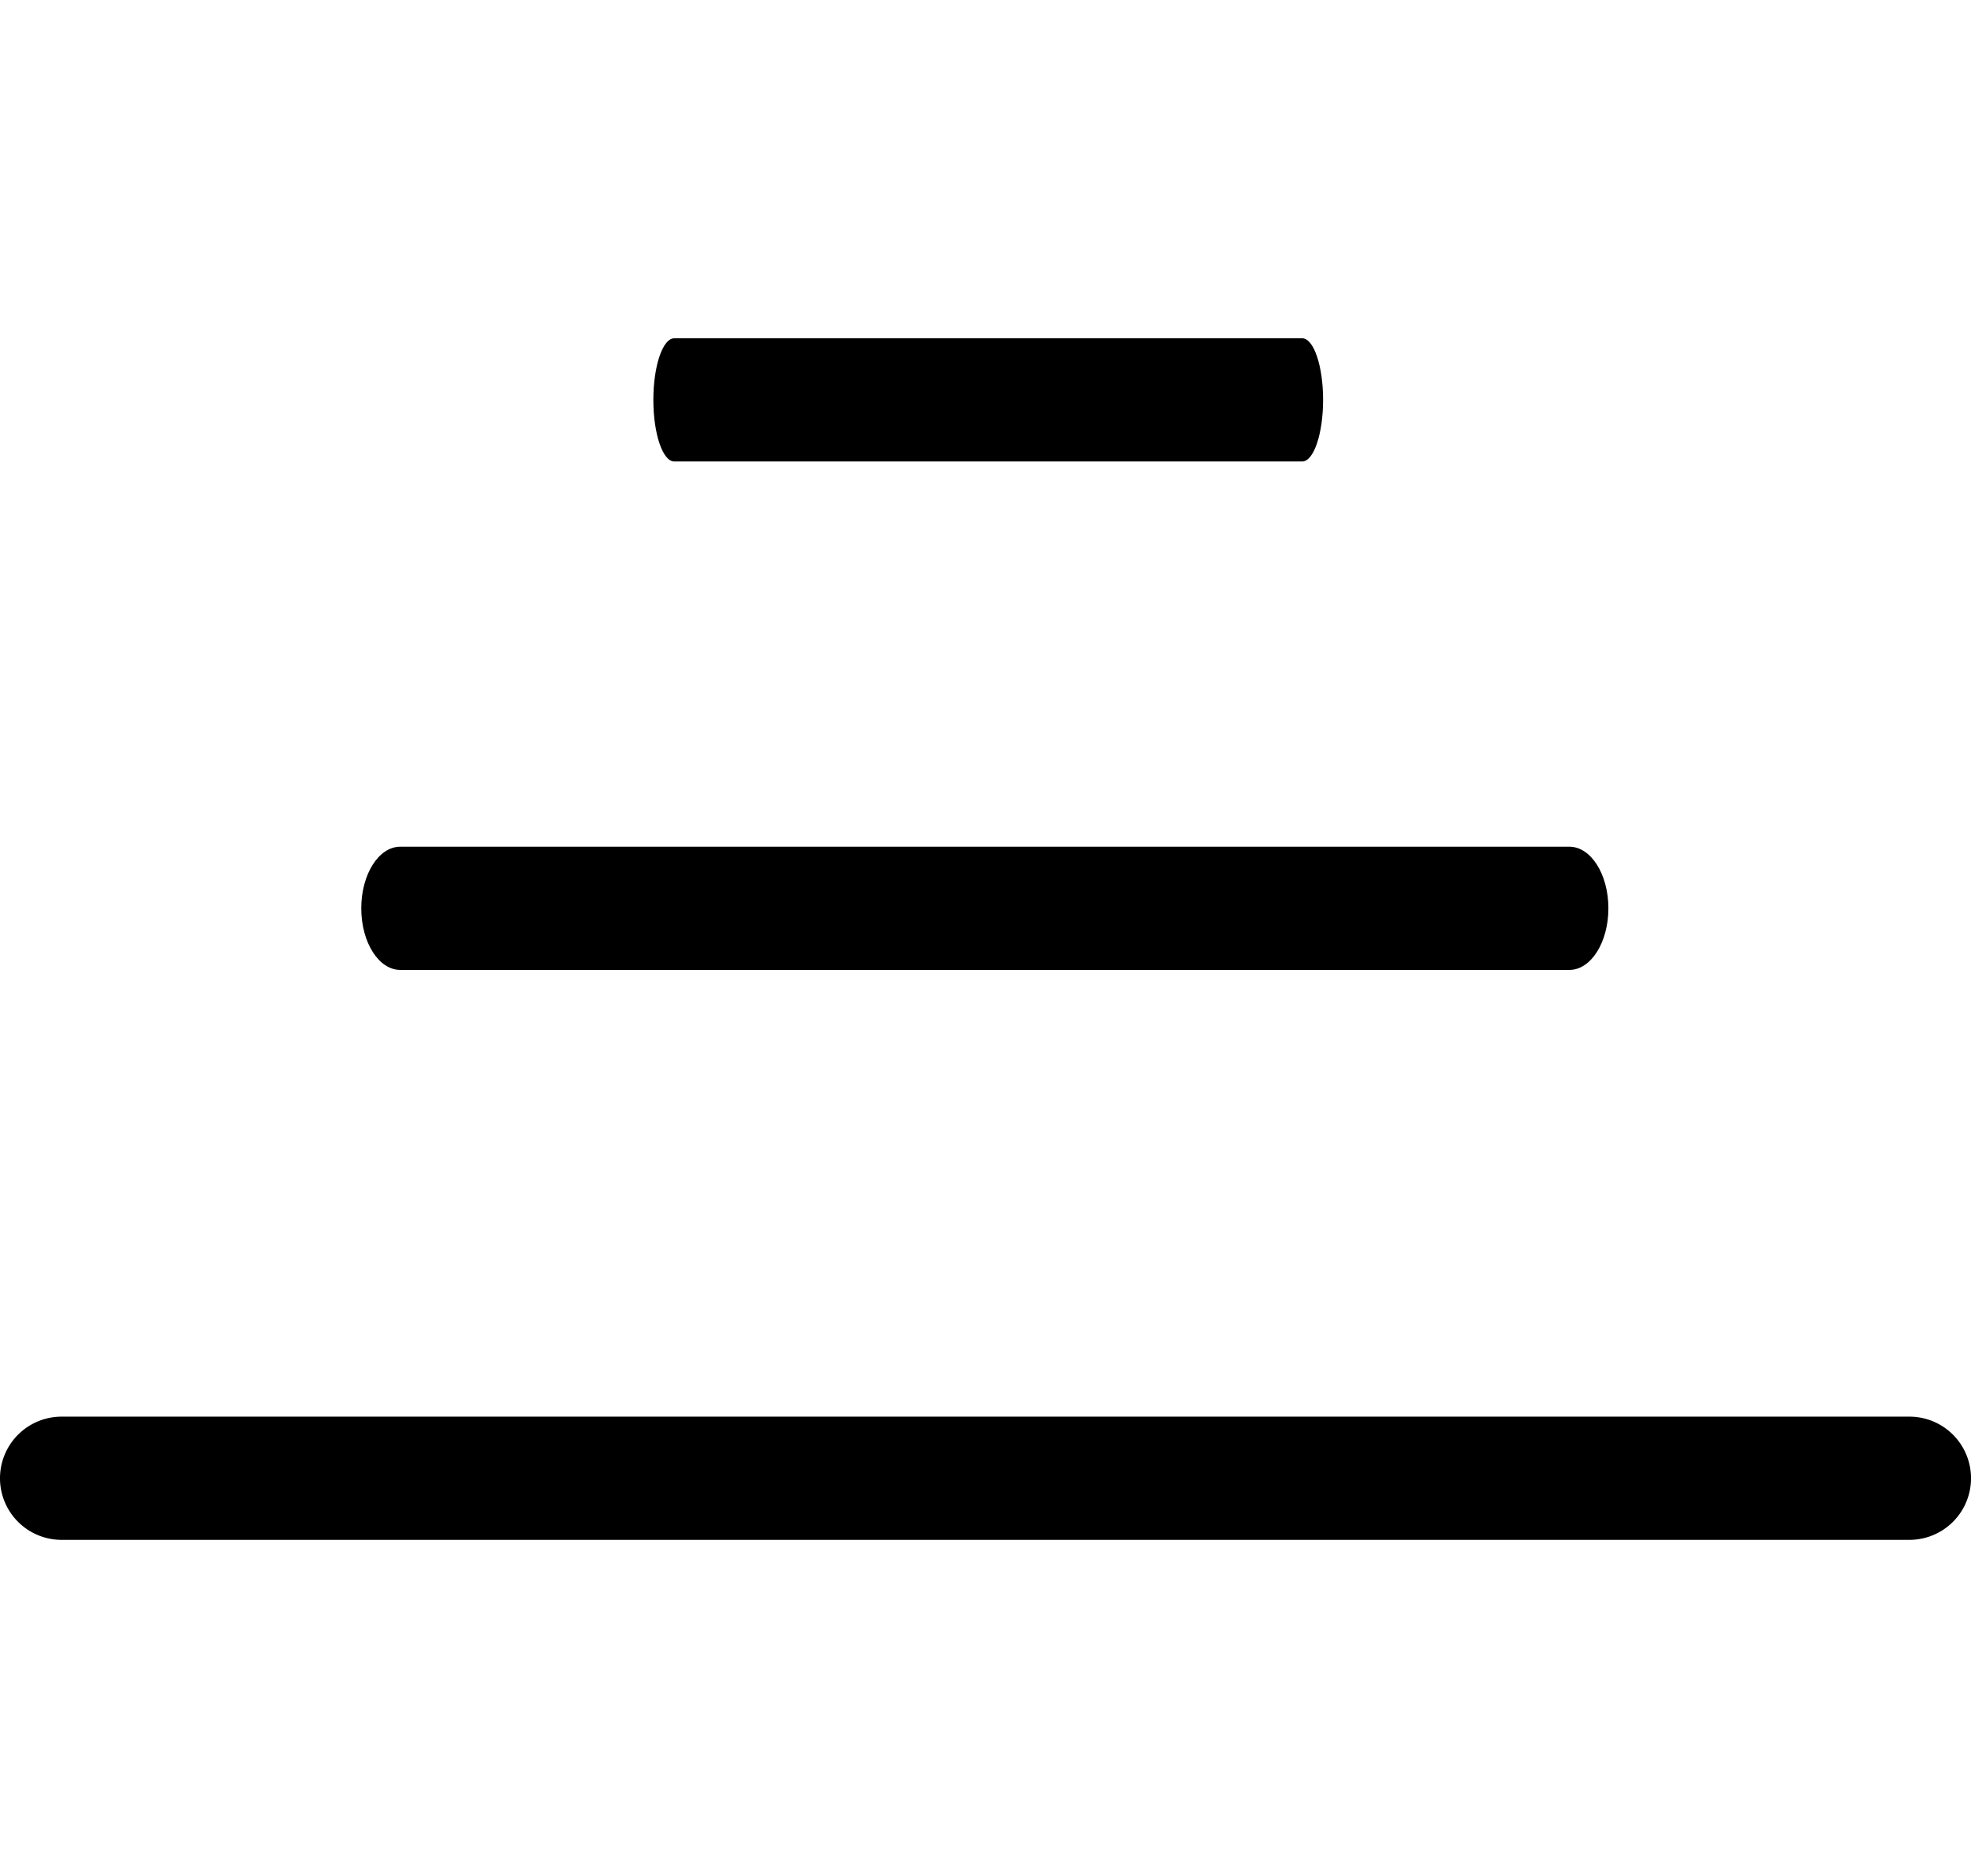 <svg xmlns="http://www.w3.org/2000/svg" width="256.423" height="244" viewBox="0 0 256.423 244">
  <g id="Group_1" data-name="Group 1" transform="translate(-920 -411)">
    <rect id="Rectangle_1" data-name="Rectangle 1" width="256" height="244" transform="translate(920 411)" fill="none"/>
    <g id="menu-line" transform="translate(920 391.848)">
      <g id="Menu" transform="translate(0 60.152)">
        <path id="Path_1" data-name="Path 1" d="M2.723,76.178H84.409c1.5,0,2.723-3.59,2.723-8.013s-1.22-8.013-2.723-8.013H2.723C1.22,60.152,0,63.742,0,68.165S1.22,76.178,2.723,76.178Z" transform="translate(85 -57.152)"/>
        <path id="Path_2" data-name="Path 2" d="M157.179,180.455H5.07c-2.8,0-5.07,3.59-5.07,8.013s2.272,8.013,5.07,8.013H157.179c2.8,0,5.07-3.59,5.07-8.013S159.978,180.455,157.179,180.455Z" transform="translate(47 -111.323)"/>
        <path id="Path_3" data-name="Path 3" d="M248.41,300.758H8.013a8.013,8.013,0,1,0,0,16.026h240.4a8.013,8.013,0,1,0,0-16.026Z" transform="translate(0 -157.494)"/>
      </g>
    </g>
  </g>
</svg>
